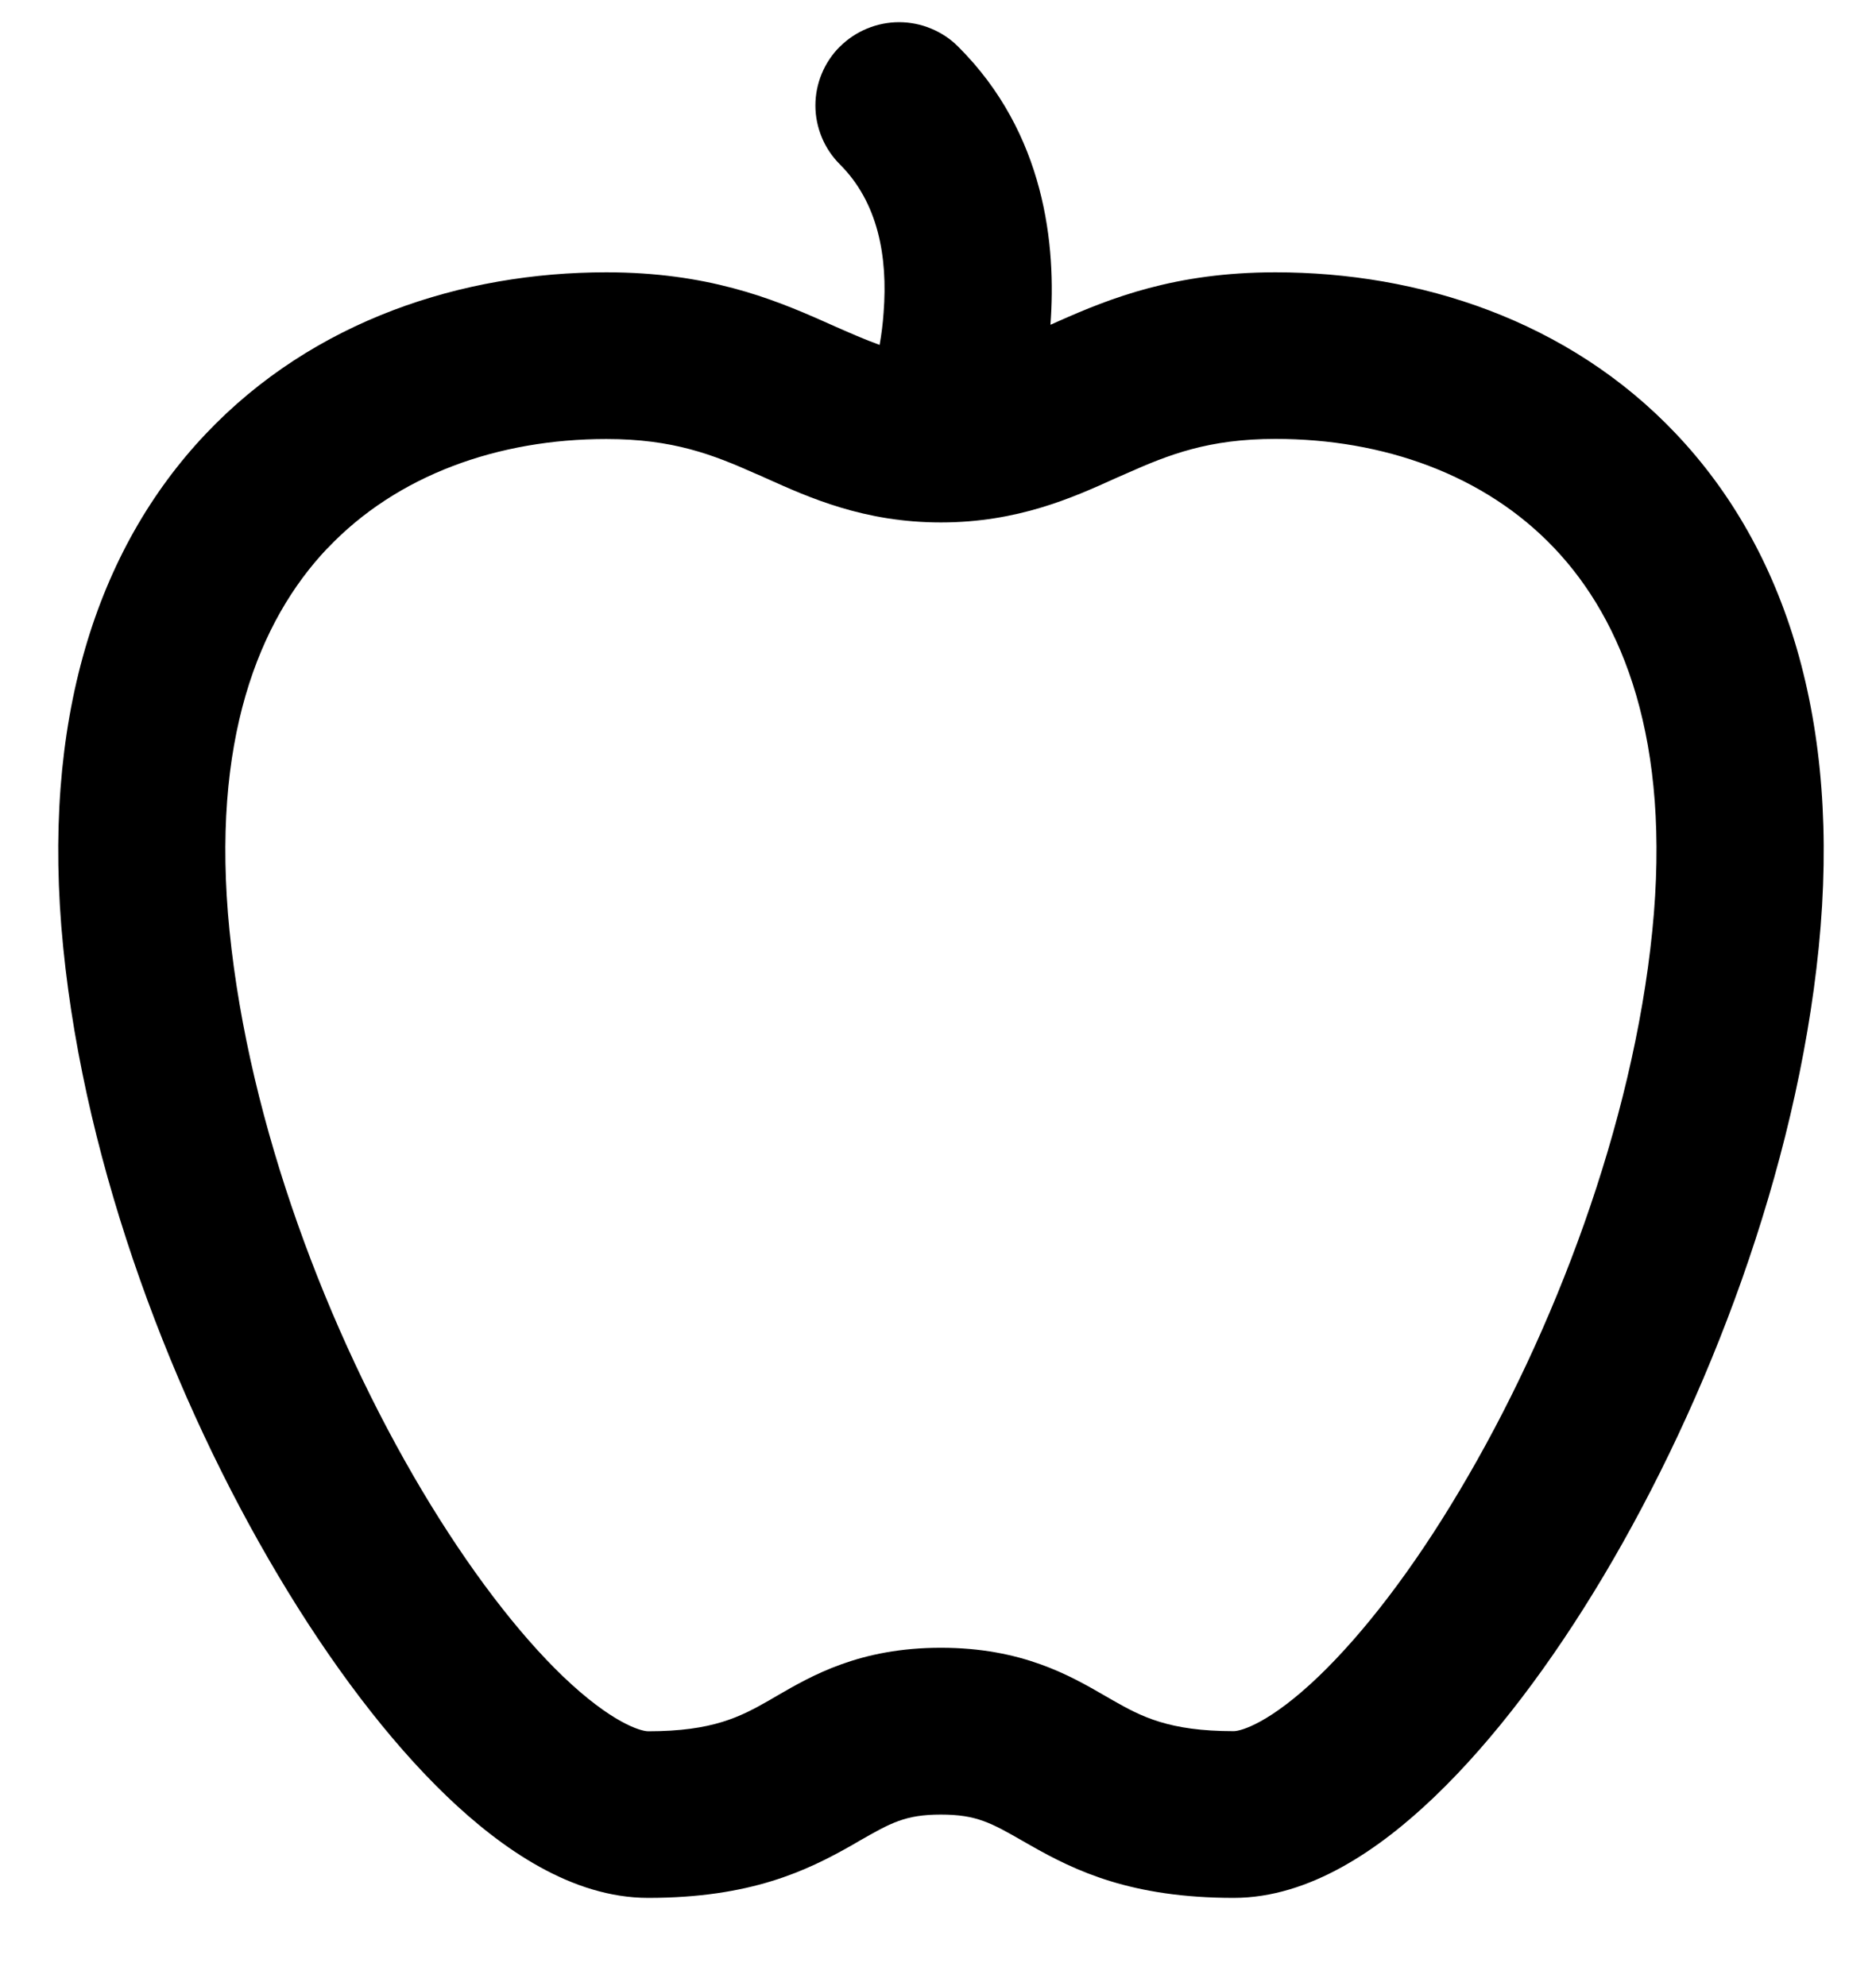 <svg width="17" height="18" viewBox="0 0 17 18" fill="none" xmlns="http://www.w3.org/2000/svg">
<path fill-rule="evenodd" clip-rule="evenodd" d="M7.611 0.423C7.682 0.352 7.765 0.297 7.857 0.259C7.949 0.221 8.048 0.201 8.147 0.201C8.247 0.201 8.346 0.221 8.437 0.259C8.529 0.297 8.613 0.352 8.683 0.423C9.473 1.21 9.573 2.228 9.519 2.943L9.525 2.941L9.592 2.911C10.061 2.703 10.647 2.468 11.558 2.468C12.855 2.468 14.211 2.899 15.188 3.932C16.178 4.977 16.687 6.535 16.481 8.588C16.278 10.607 15.476 12.696 14.532 14.282C14.059 15.076 13.533 15.773 13.002 16.282C12.506 16.758 11.869 17.201 11.18 17.201C10.253 17.201 9.744 16.957 9.336 16.724L9.271 16.687C8.981 16.521 8.849 16.446 8.526 16.446C8.204 16.446 8.073 16.521 7.784 16.686L7.719 16.724C7.31 16.956 6.801 17.201 5.874 17.201C5.184 17.201 4.548 16.758 4.051 16.282C3.52 15.773 2.995 15.076 2.522 14.281C1.577 12.695 0.774 10.607 0.573 8.588C0.367 6.535 0.875 4.977 1.865 3.932C2.843 2.899 4.198 2.468 5.494 2.468C6.404 2.468 6.991 2.703 7.46 2.911L7.527 2.941C7.699 3.017 7.84 3.079 7.971 3.126C7.987 3.035 8 2.937 8.007 2.834C8.047 2.322 7.955 1.833 7.611 1.49C7.541 1.42 7.485 1.337 7.447 1.245C7.409 1.153 7.389 1.055 7.389 0.956C7.389 0.857 7.409 0.758 7.447 0.667C7.485 0.575 7.541 0.492 7.611 0.422V0.423ZM2.966 4.97C2.346 5.625 1.907 6.712 2.08 8.437C2.257 10.196 2.97 12.074 3.825 13.51C4.252 14.226 4.697 14.805 5.102 15.194C5.541 15.614 5.805 15.691 5.874 15.691C6.462 15.691 6.711 15.558 6.966 15.413L7.038 15.371C7.357 15.186 7.792 14.934 8.526 14.934C9.26 14.934 9.696 15.186 10.014 15.37L10.087 15.412C10.342 15.557 10.591 15.69 11.179 15.69C11.248 15.69 11.511 15.614 11.95 15.193C12.355 14.804 12.801 14.227 13.227 13.509C14.083 12.073 14.796 10.194 14.973 8.436C15.146 6.711 14.707 5.624 14.086 4.969C13.454 4.302 12.535 3.978 11.558 3.978C10.953 3.978 10.592 4.12 10.208 4.291L10.11 4.334C9.722 4.51 9.222 4.735 8.526 4.735C7.83 4.735 7.33 4.509 6.943 4.335C6.91 4.32 6.878 4.305 6.845 4.292C6.461 4.121 6.1 3.979 5.495 3.979C4.518 3.979 3.599 4.303 2.967 4.97L2.966 4.97Z" fill="currentColor"/>
</svg>

